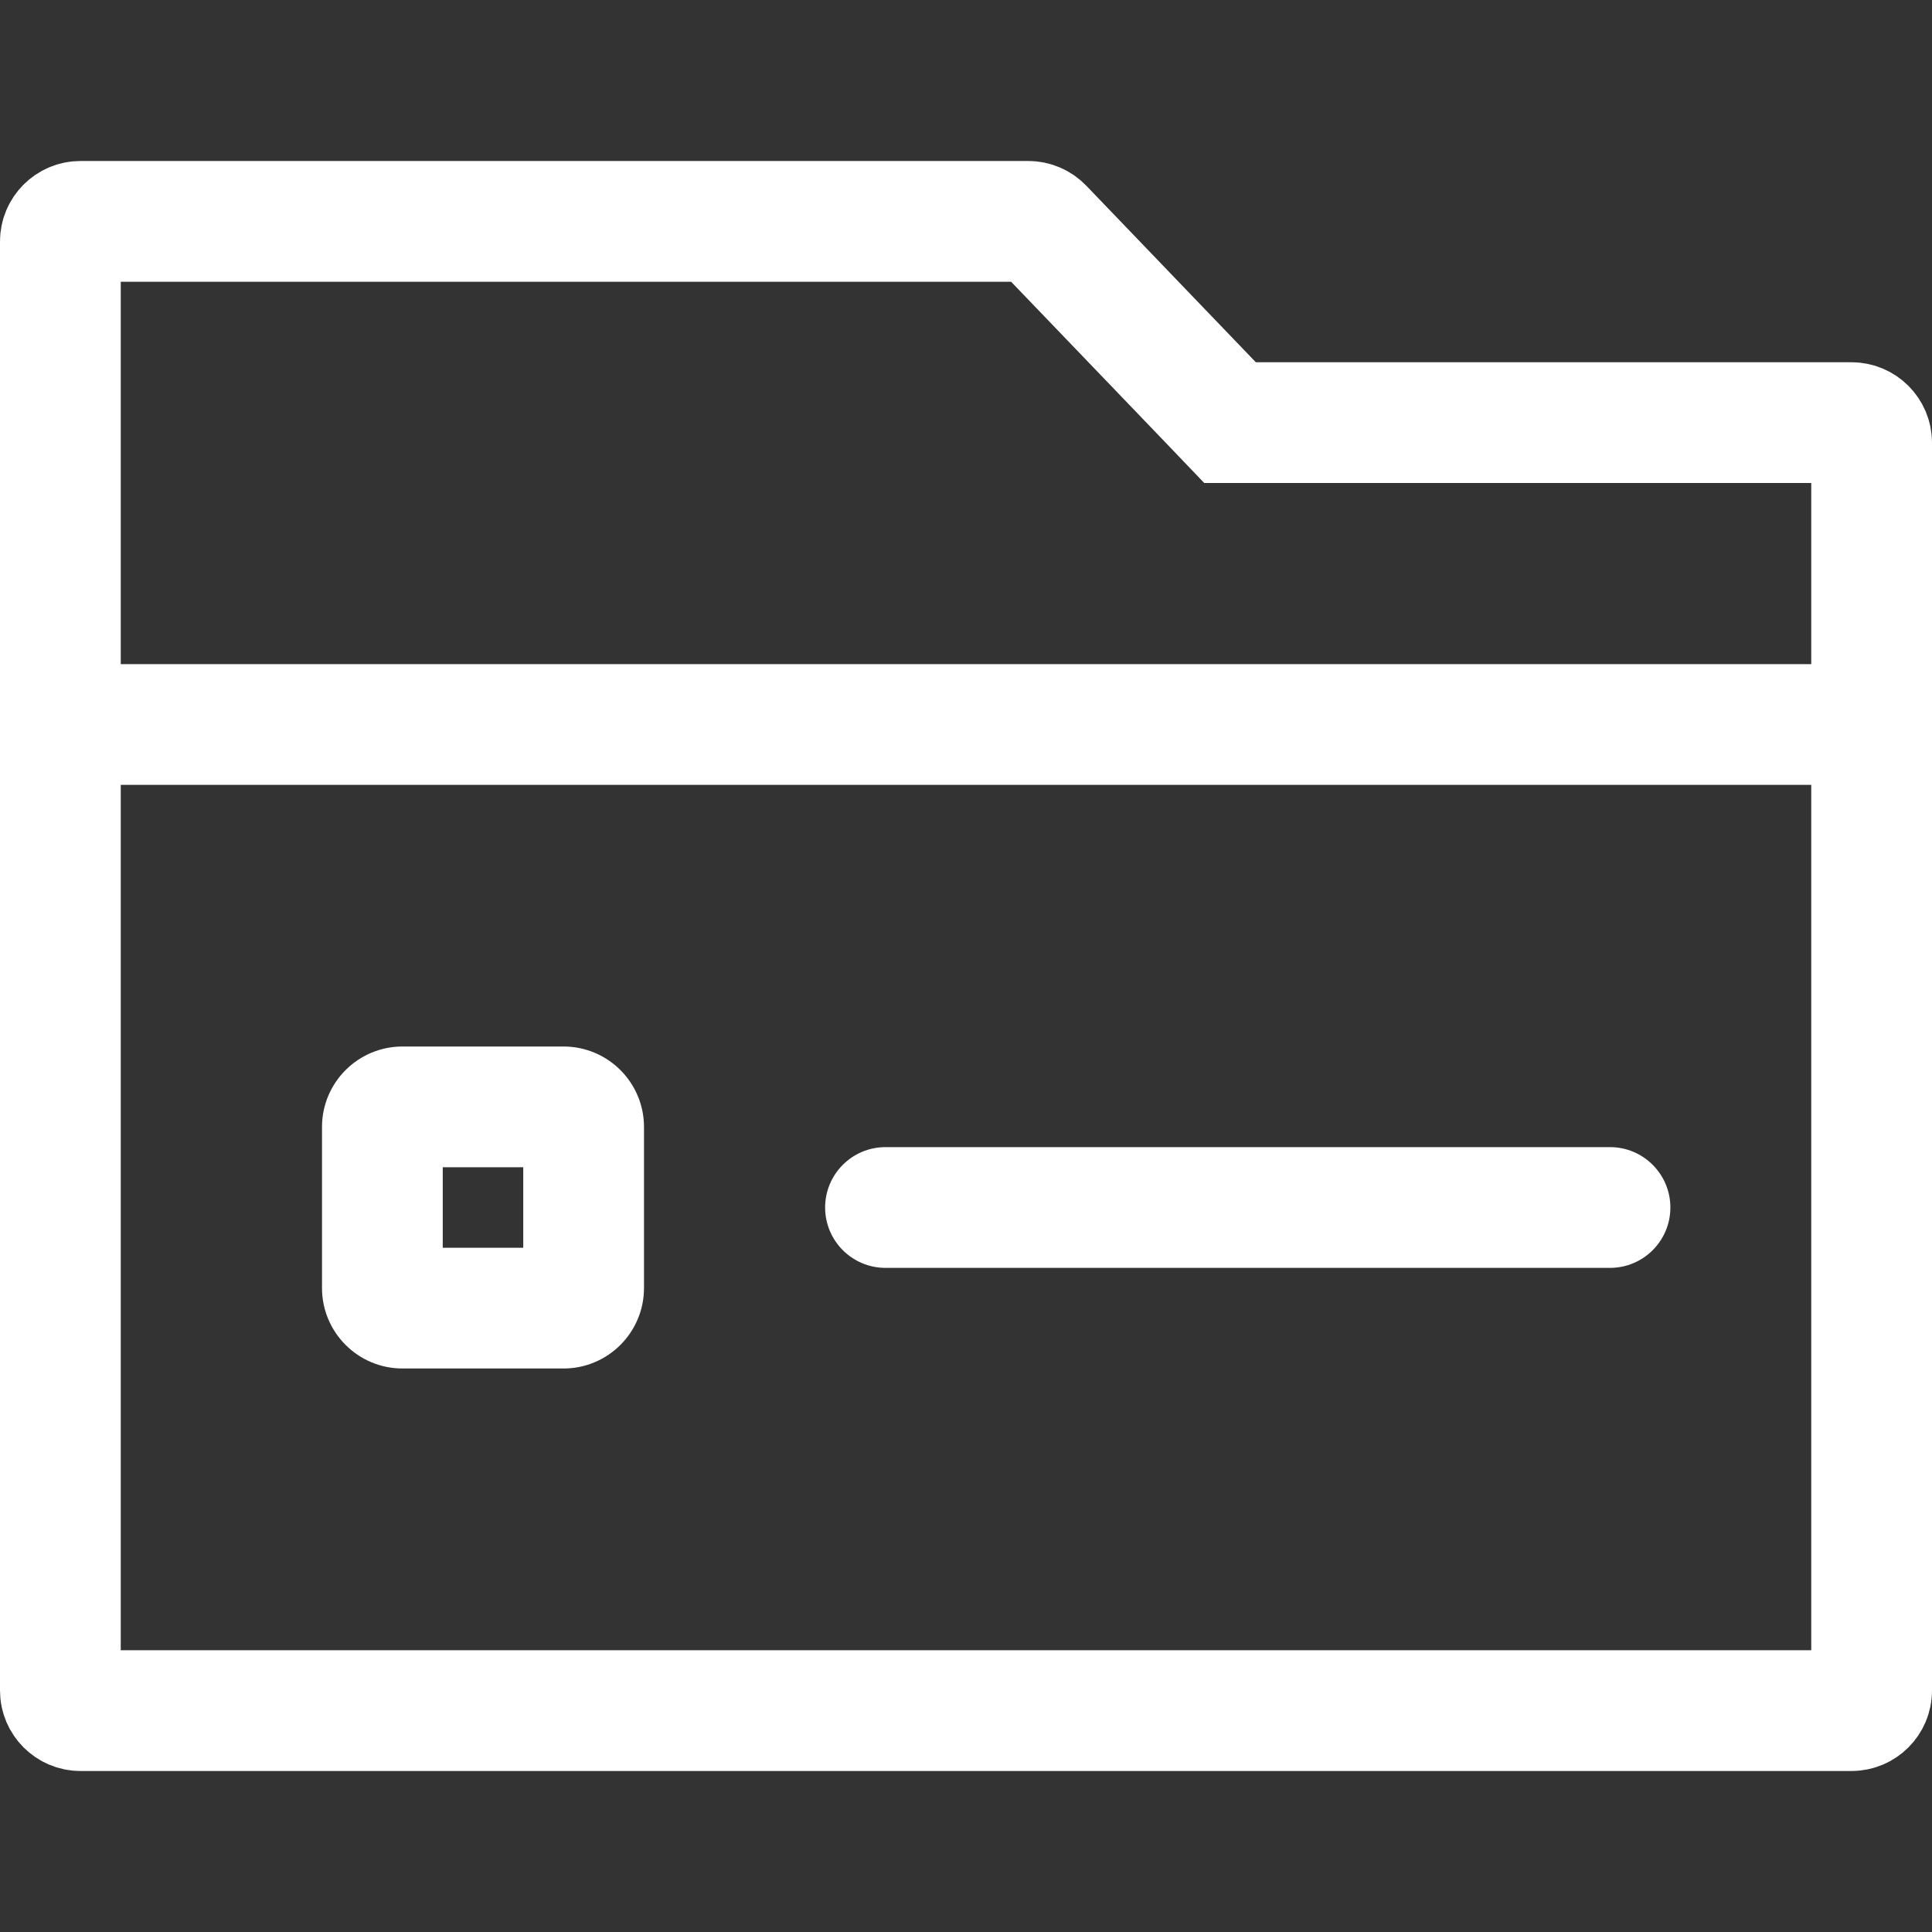 <svg width="24" height="24" viewBox="0 0 24 24"  fill="none"  xmlns="http://www.w3.org/2000/svg">
<rect x="0" y="0" width="24" height="24" fill="#333333" stroke="none"/>
<path d="M15.059 5.019L15.28 5.25H15.6H23C23.138 5.25 23.25 5.362 23.25 5.5V21C23.25 21.138 23.138 21.25 23 21.25H1C0.862 21.25 0.75 21.138 0.75 21V3C0.75 2.862 0.862 2.75 1 2.75H12.774C12.842 2.75 12.907 2.778 12.954 2.827L15.059 5.019Z" stroke="white" stroke-width="1.5"/>
<path fill-rule="evenodd" clip-rule="evenodd" d="M5.5 15.5V14.5H6.5V15.5H5.5ZM4 14C4 13.448 4.448 13 5 13H7C7.552 13 8 13.448 8 14V16C8 16.552 7.552 17 7 17H5C4.448 17 4 16.552 4 16V14ZM11 14.25C10.586 14.25 10.25 14.586 10.25 15C10.25 15.414 10.586 15.75 11 15.75H20C20.414 15.75 20.75 15.414 20.75 15C20.75 14.586 20.414 14.25 20 14.25H11Z" fill="white"/>
<path d="M1 9L23 9" stroke="white" stroke-width="1.5" stroke-linecap="round" stroke-linejoin="round"/>
</svg>
